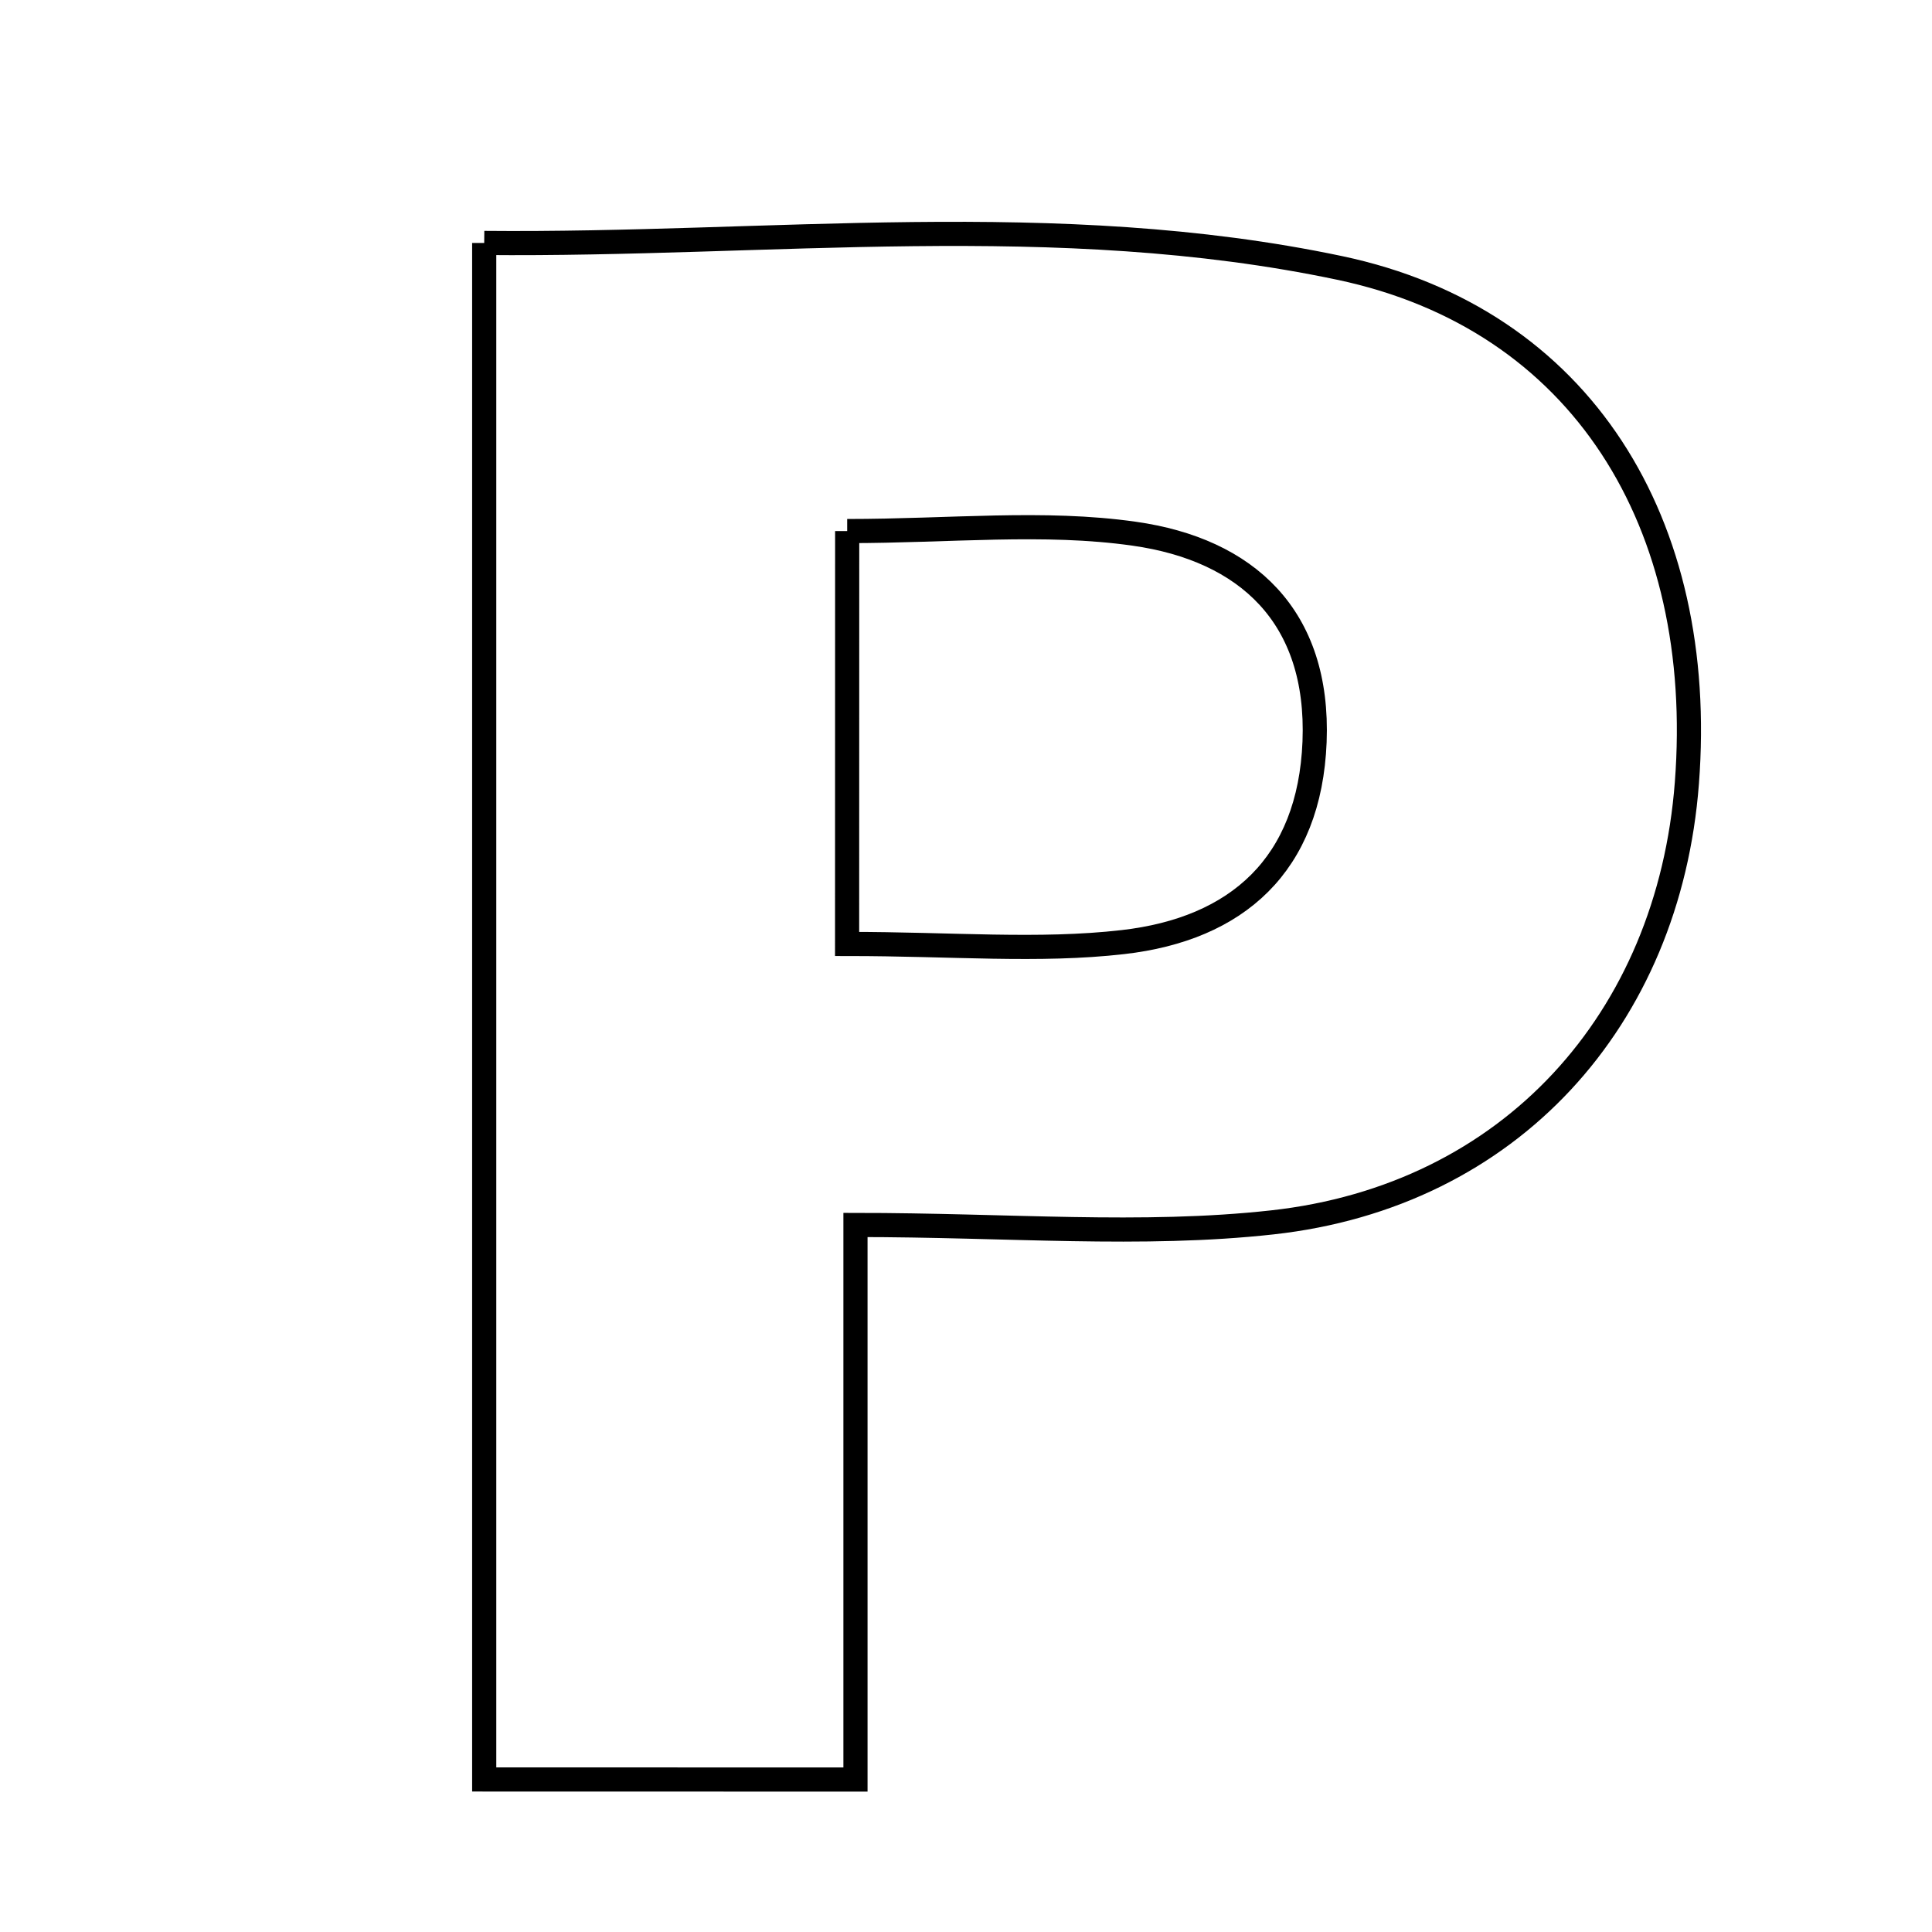 <svg xmlns="http://www.w3.org/2000/svg" viewBox="0.0 0.0 24.0 24.0" height="200px" width="200px"><path fill="none" stroke="black" stroke-width=".3" stroke-opacity="1.0"  filling="0" d="M6.015 3.018 C9.555 3.052 13.125 2.588 16.64 3.328 C19.653 3.963 21.202 6.506 20.955 9.727 C20.73 12.666 18.759 14.859 15.804 15.185 C14.184 15.364 12.527 15.217 10.627 15.217 C10.627 17.648 10.627 19.761 10.627 22.106 C8.977 22.105 7.586 22.105 6.015 22.105 C6.015 15.879 6.015 9.675 6.015 3.018"></path>
<path fill="none" stroke="black" stroke-width=".3" stroke-opacity="1.0"  filling="0" d="M10.524 6.597 C11.805 6.597 12.968 6.47 14.09 6.63 C15.486 6.828 16.391 7.655 16.33 9.215 C16.269 10.744 15.366 11.541 13.95 11.703 C12.903 11.823 11.831 11.726 10.523 11.726 C10.523 9.848 10.523 8.324 10.524 6.597"></path></svg>